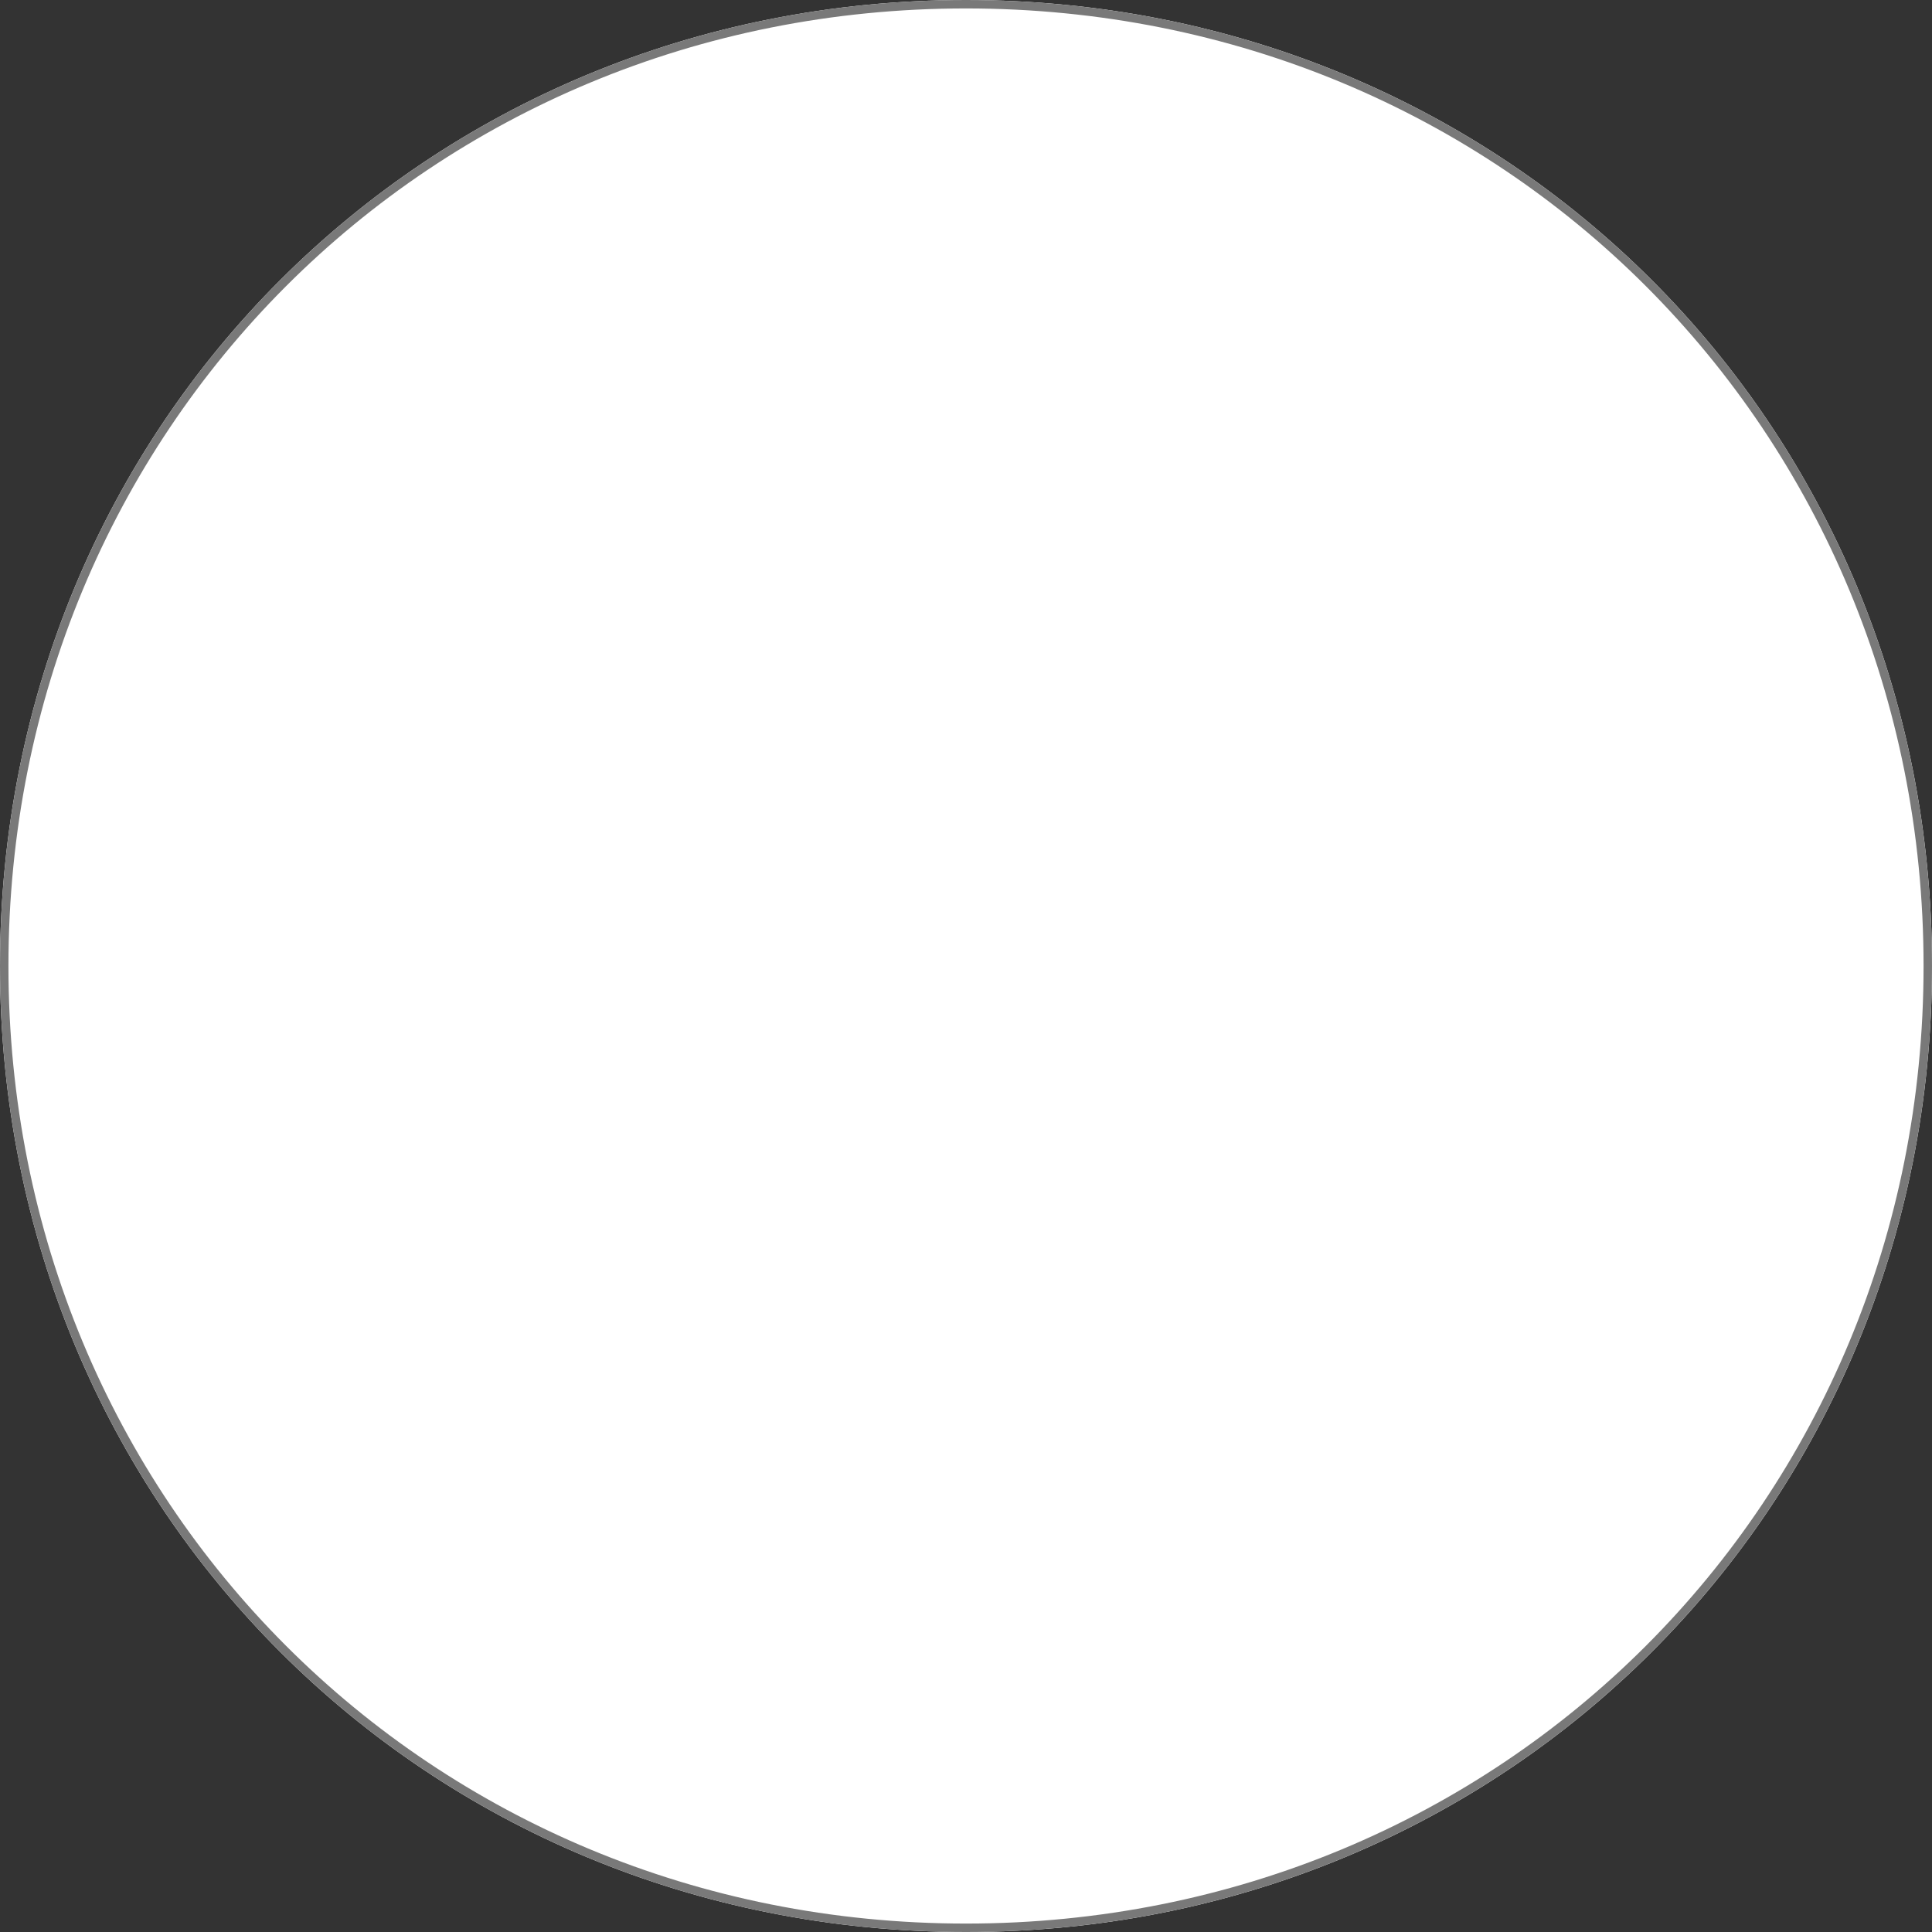 ﻿<?xml version="1.0" encoding="utf-8"?>
<svg version="1.1" xmlns:xlink="http://www.w3.org/1999/xlink" width="229px" height="229px" xmlns="http://www.w3.org/2000/svg">
  <rect width="100%" height="100%" fill="#333333" stroke="none"/>
  <g transform="matrix(1 0 0 1 -831 -3096 )">
    <path d="M 945.5 3096  C 1009.62 3096  1060 3146.38  1060 3210.5  C 1060 3274.62  1009.62 3325  945.5 3325  C 881.38 3325  831 3274.62  831 3210.5  C 831 3146.38  881.38 3096  945.5 3096  Z " fill-rule="nonzero" fill="#ffffff" stroke="none" />
    <path d="M 945.5 3096.5  C 1009.34 3096.5  1059.5 3146.66  1059.5 3210.5  C 1059.5 3274.34  1009.34 3324.5  945.5 3324.5  C 881.66 3324.5  831.5 3274.34  831.5 3210.5  C 831.5 3146.66  881.66 3096.5  945.5 3096.5  Z " stroke-width="1" stroke="#797979" fill="none" />
  </g>
</svg>